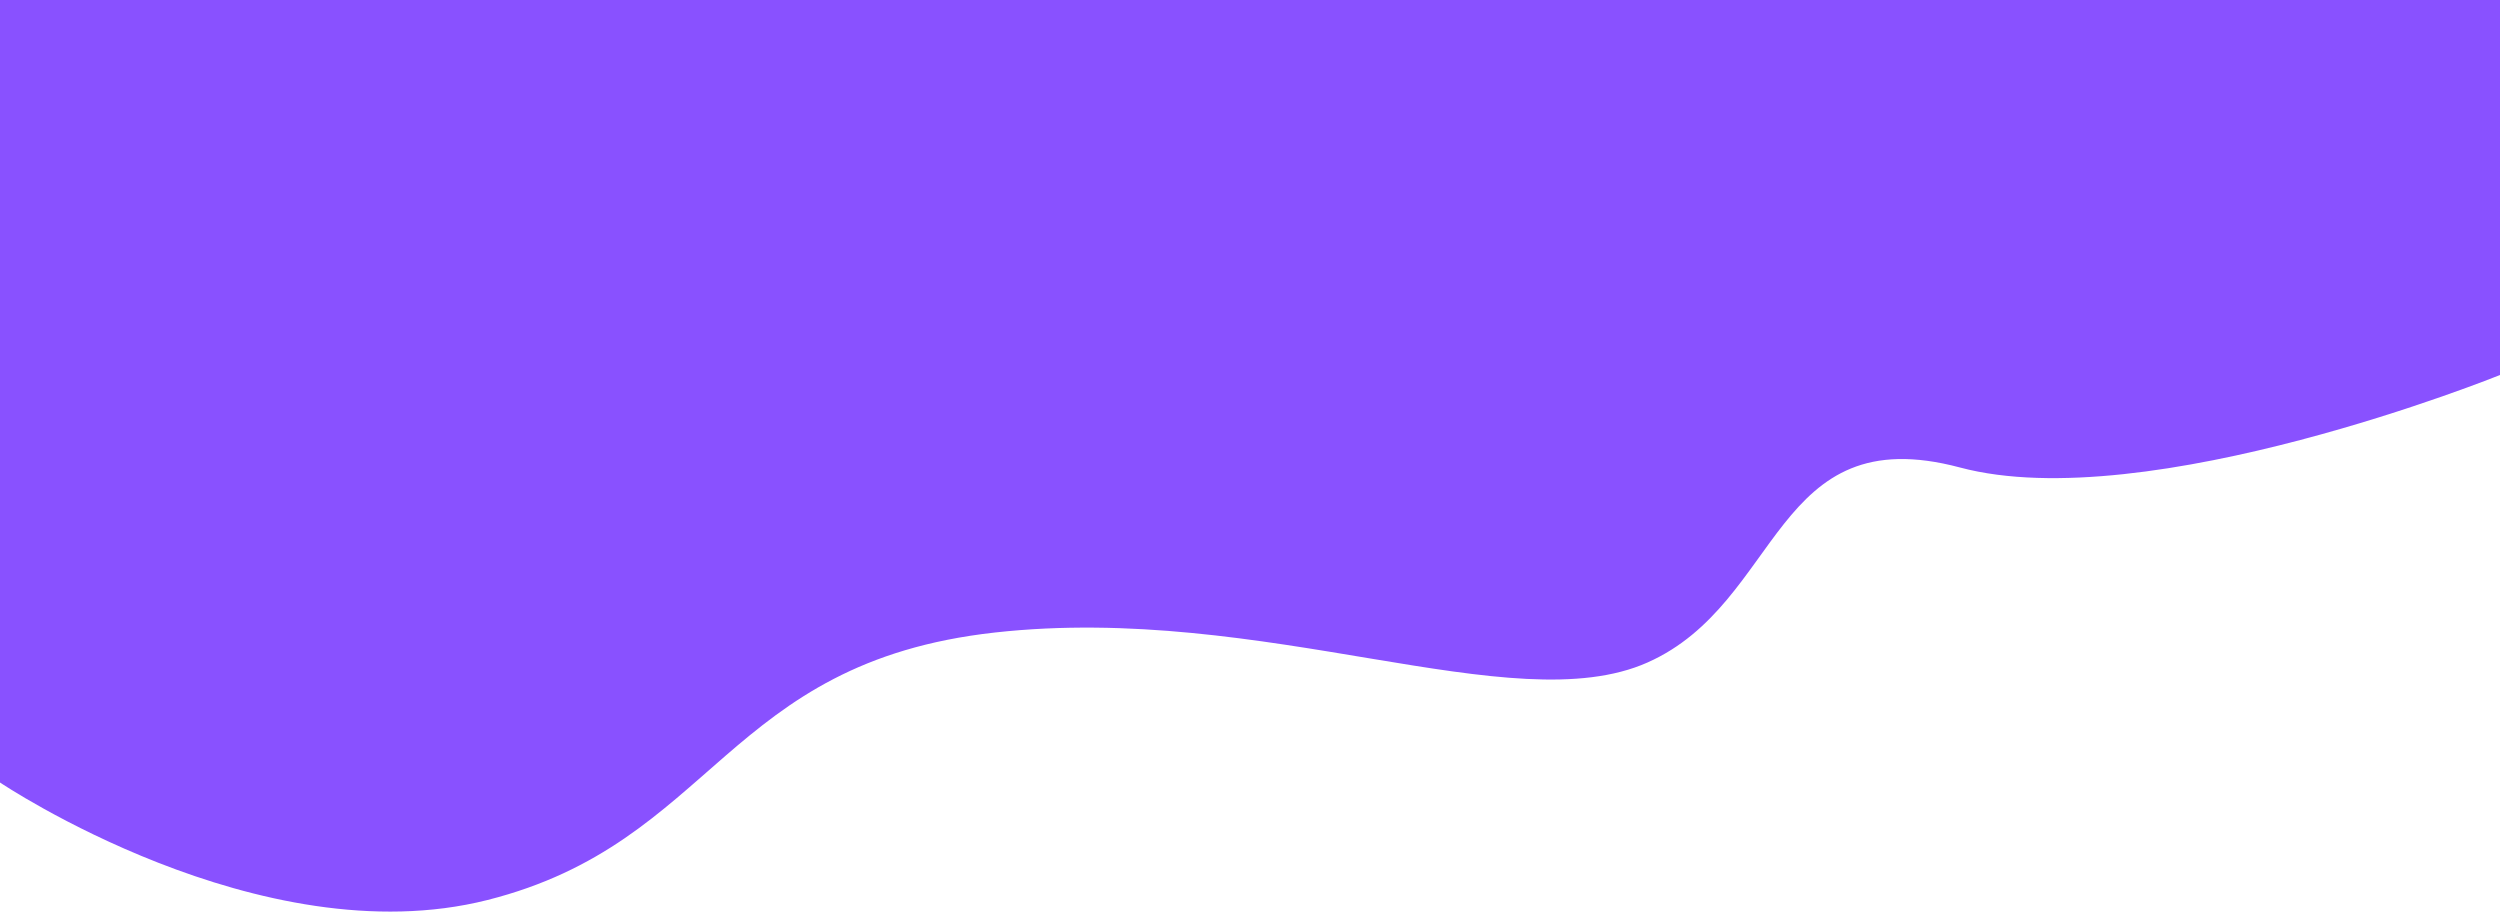 <svg width="1000" height="365" viewBox="0 0 1000 365" fill="none" xmlns="http://www.w3.org/2000/svg">
<path d="M0 313C0 313 104 383 195 360C286 337 290 265 398 253C506 241 605 289 659 265C713 241 709 167 784 187C859 207 1000 150 1000 150V0H0V313Z" fill="#8951FF"/>
</svg>
